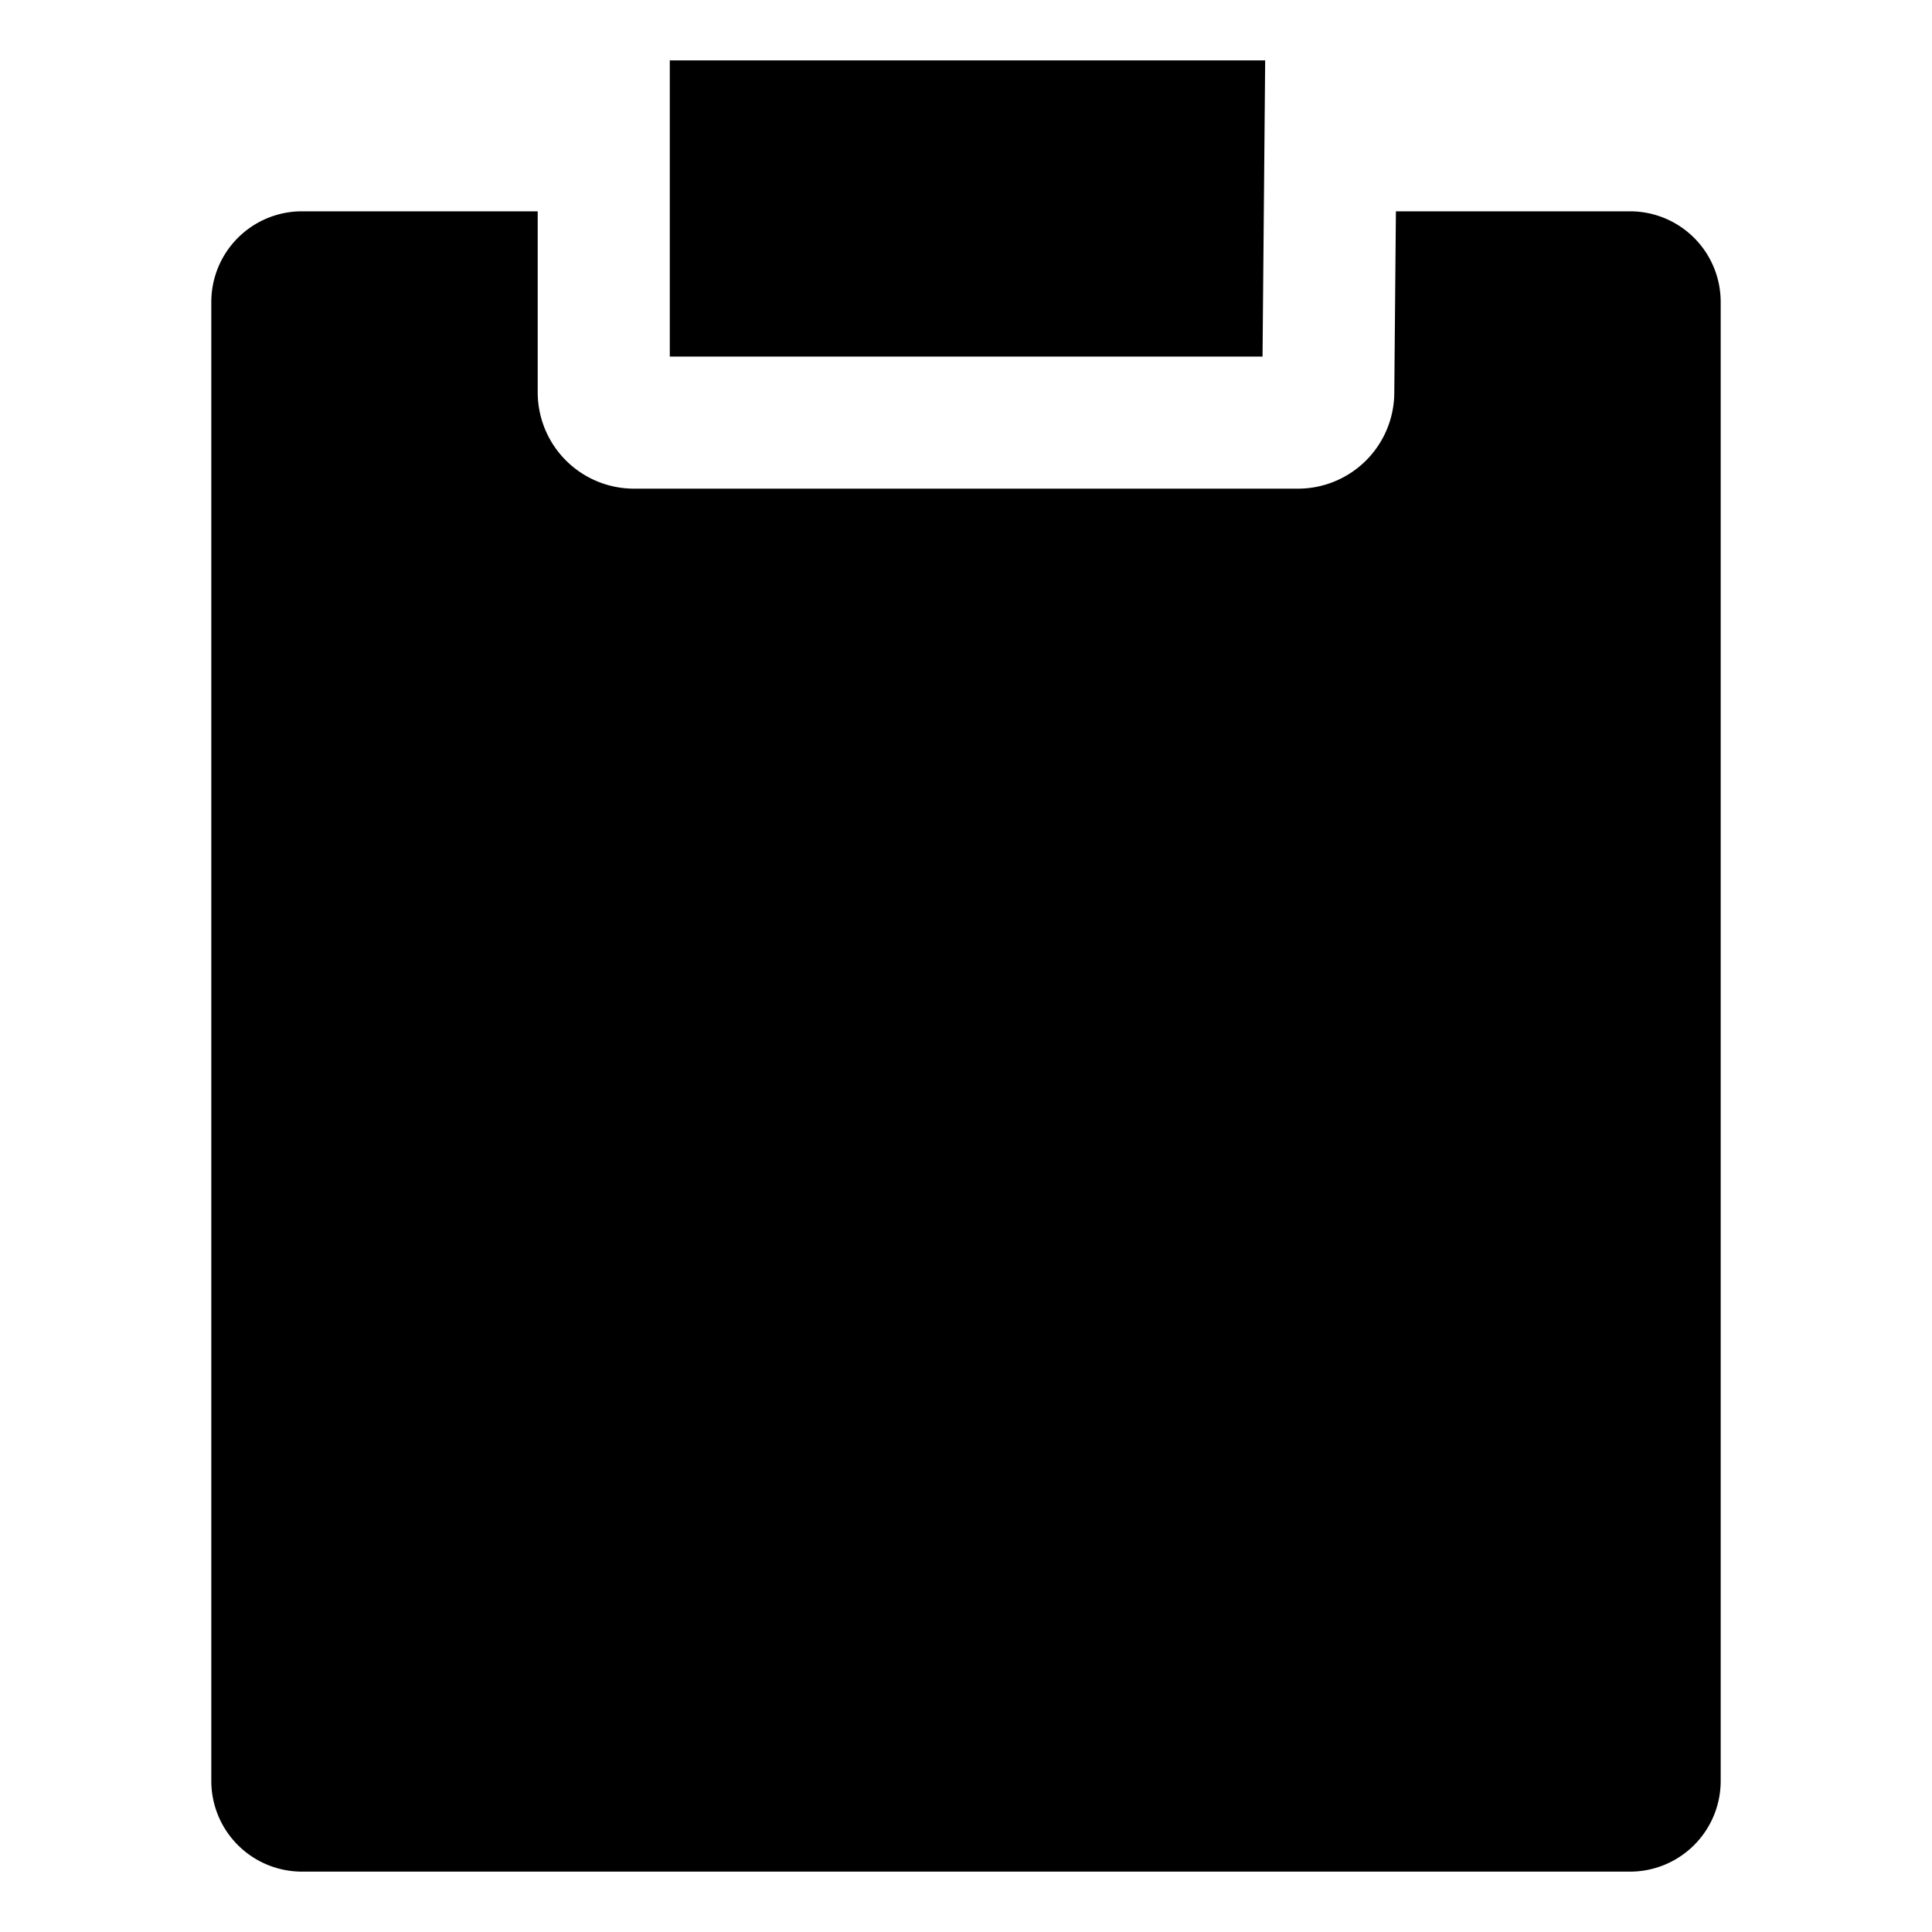 <svg id="export" xmlns="http://www.w3.org/2000/svg" viewBox="0 0 512 512">
  <defs>
    <style>
      .cls-1 {
        fill: currentColor;
      }
    </style>
  </defs>
  <title>clipboard</title>
  <g>
    <polygon class="cls-1" points="335.285 16 177.5 16 177.5 94.5 334.584 94.5 335.285 16"/>
    <path class="cls-1" d="M432,56H369.93l-.43,48.107A25.53,25.53,0,0,1,344,129.5H168A25.529,25.529,0,0,1,142.5,104V56H80A24.027,24.027,0,0,0,56,80V472a24.027,24.027,0,0,0,24,24H432a24.027,24.027,0,0,0,24-24V80A24.027,24.027,0,0,0,432,56Z"/>
  </g>
</svg>

